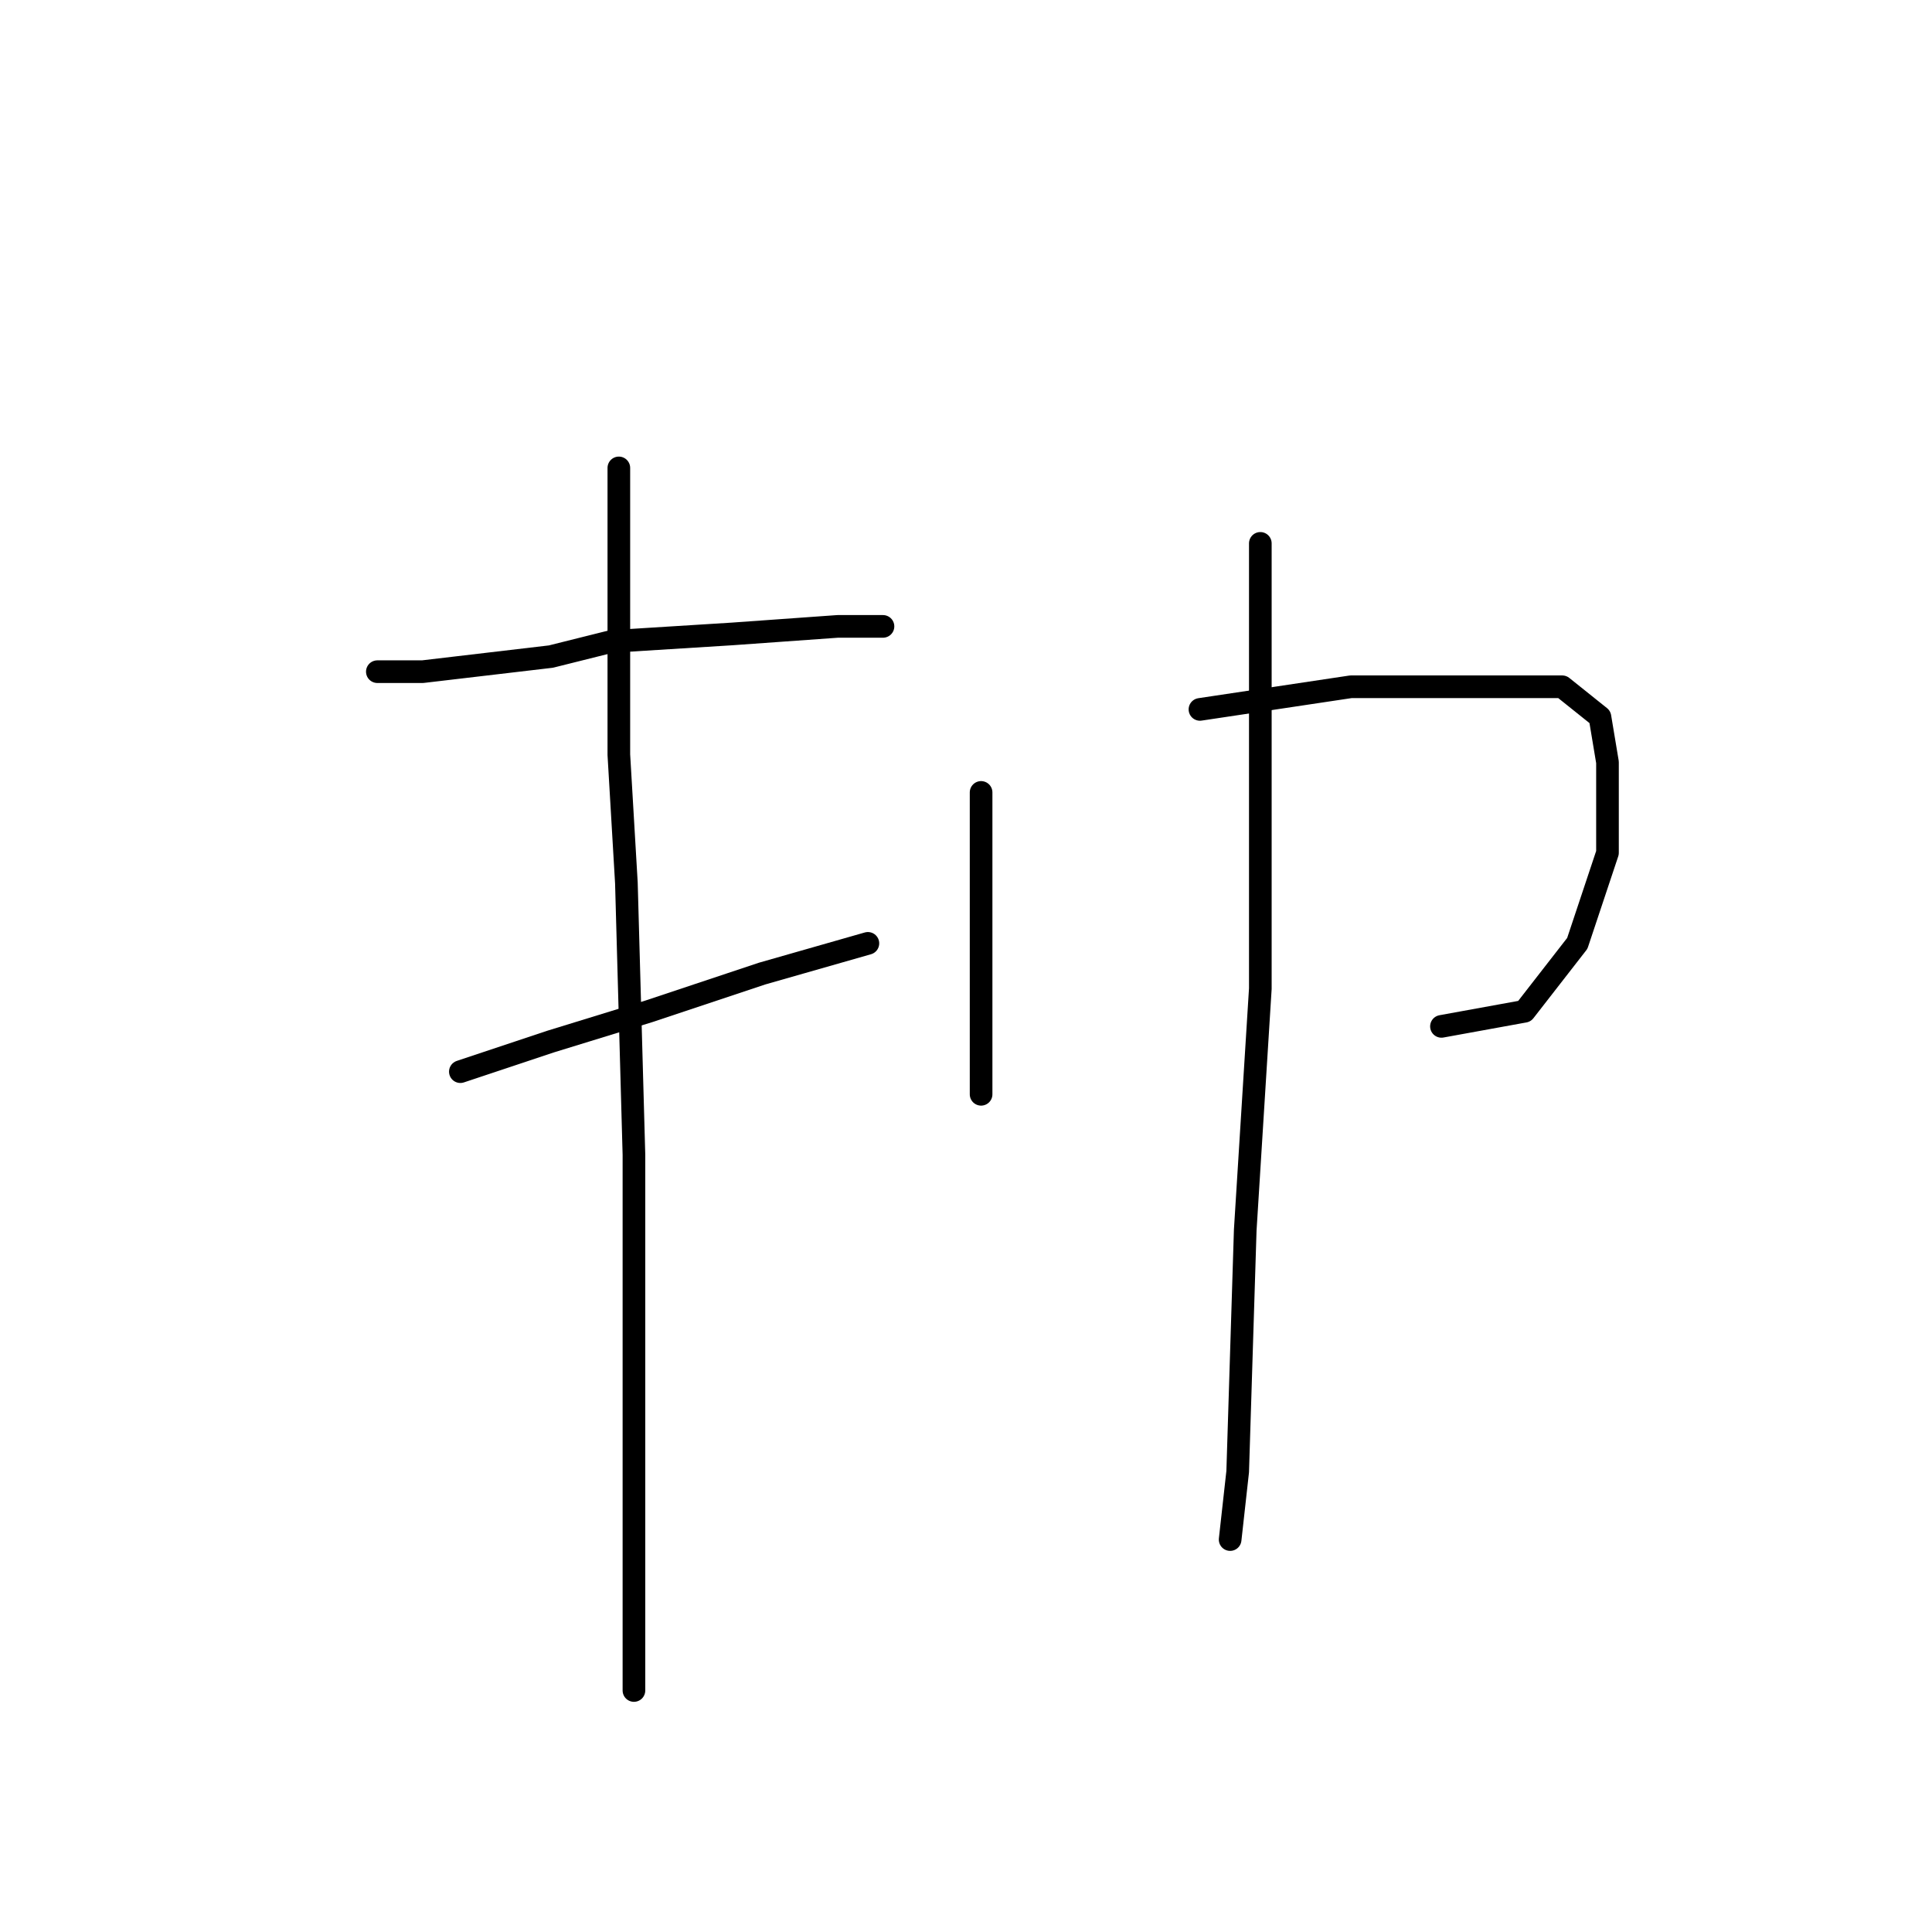 <?xml version="1.0" standalone="no"?>
    <svg width="256" height="256" xmlns="http://www.w3.org/2000/svg" version="1.1">
    <polyline stroke="black" stroke-width="3" stroke-linecap="round" fill="transparent" stroke-linejoin="round" points="50 89 56 89 73 87 81 85 97 84 111 83 117 83 117 83 " />
        <polyline stroke="black" stroke-width="3" stroke-linecap="round" fill="transparent" stroke-linejoin="round" points="61 142 73 138 86 134 101 129 115 125 115 125 " />
        <polyline stroke="black" stroke-width="3" stroke-linecap="round" fill="transparent" stroke-linejoin="round" points="82 62 82 72 82 100 83 117 84 153 84 170 84 201 84 219 84 224 84 224 " />
        <polyline stroke="black" stroke-width="3" stroke-linecap="round" fill="transparent" stroke-linejoin="round" points="130 105 130 110 130 122 130 135 130 141 130 145 130 145 " />
        <polyline stroke="black" stroke-width="3" stroke-linecap="round" fill="transparent" stroke-linejoin="round" points="159 94 179 91 196 91 207 91 212 95 213 101 213 113 209 125 202 134 191 136 191 136 " />
        <polyline stroke="black" stroke-width="3" stroke-linecap="round" fill="transparent" stroke-linejoin="round" points="167 72 167 99 167 131 165 163 164 195 163 204 163 204 " />
        </svg>
